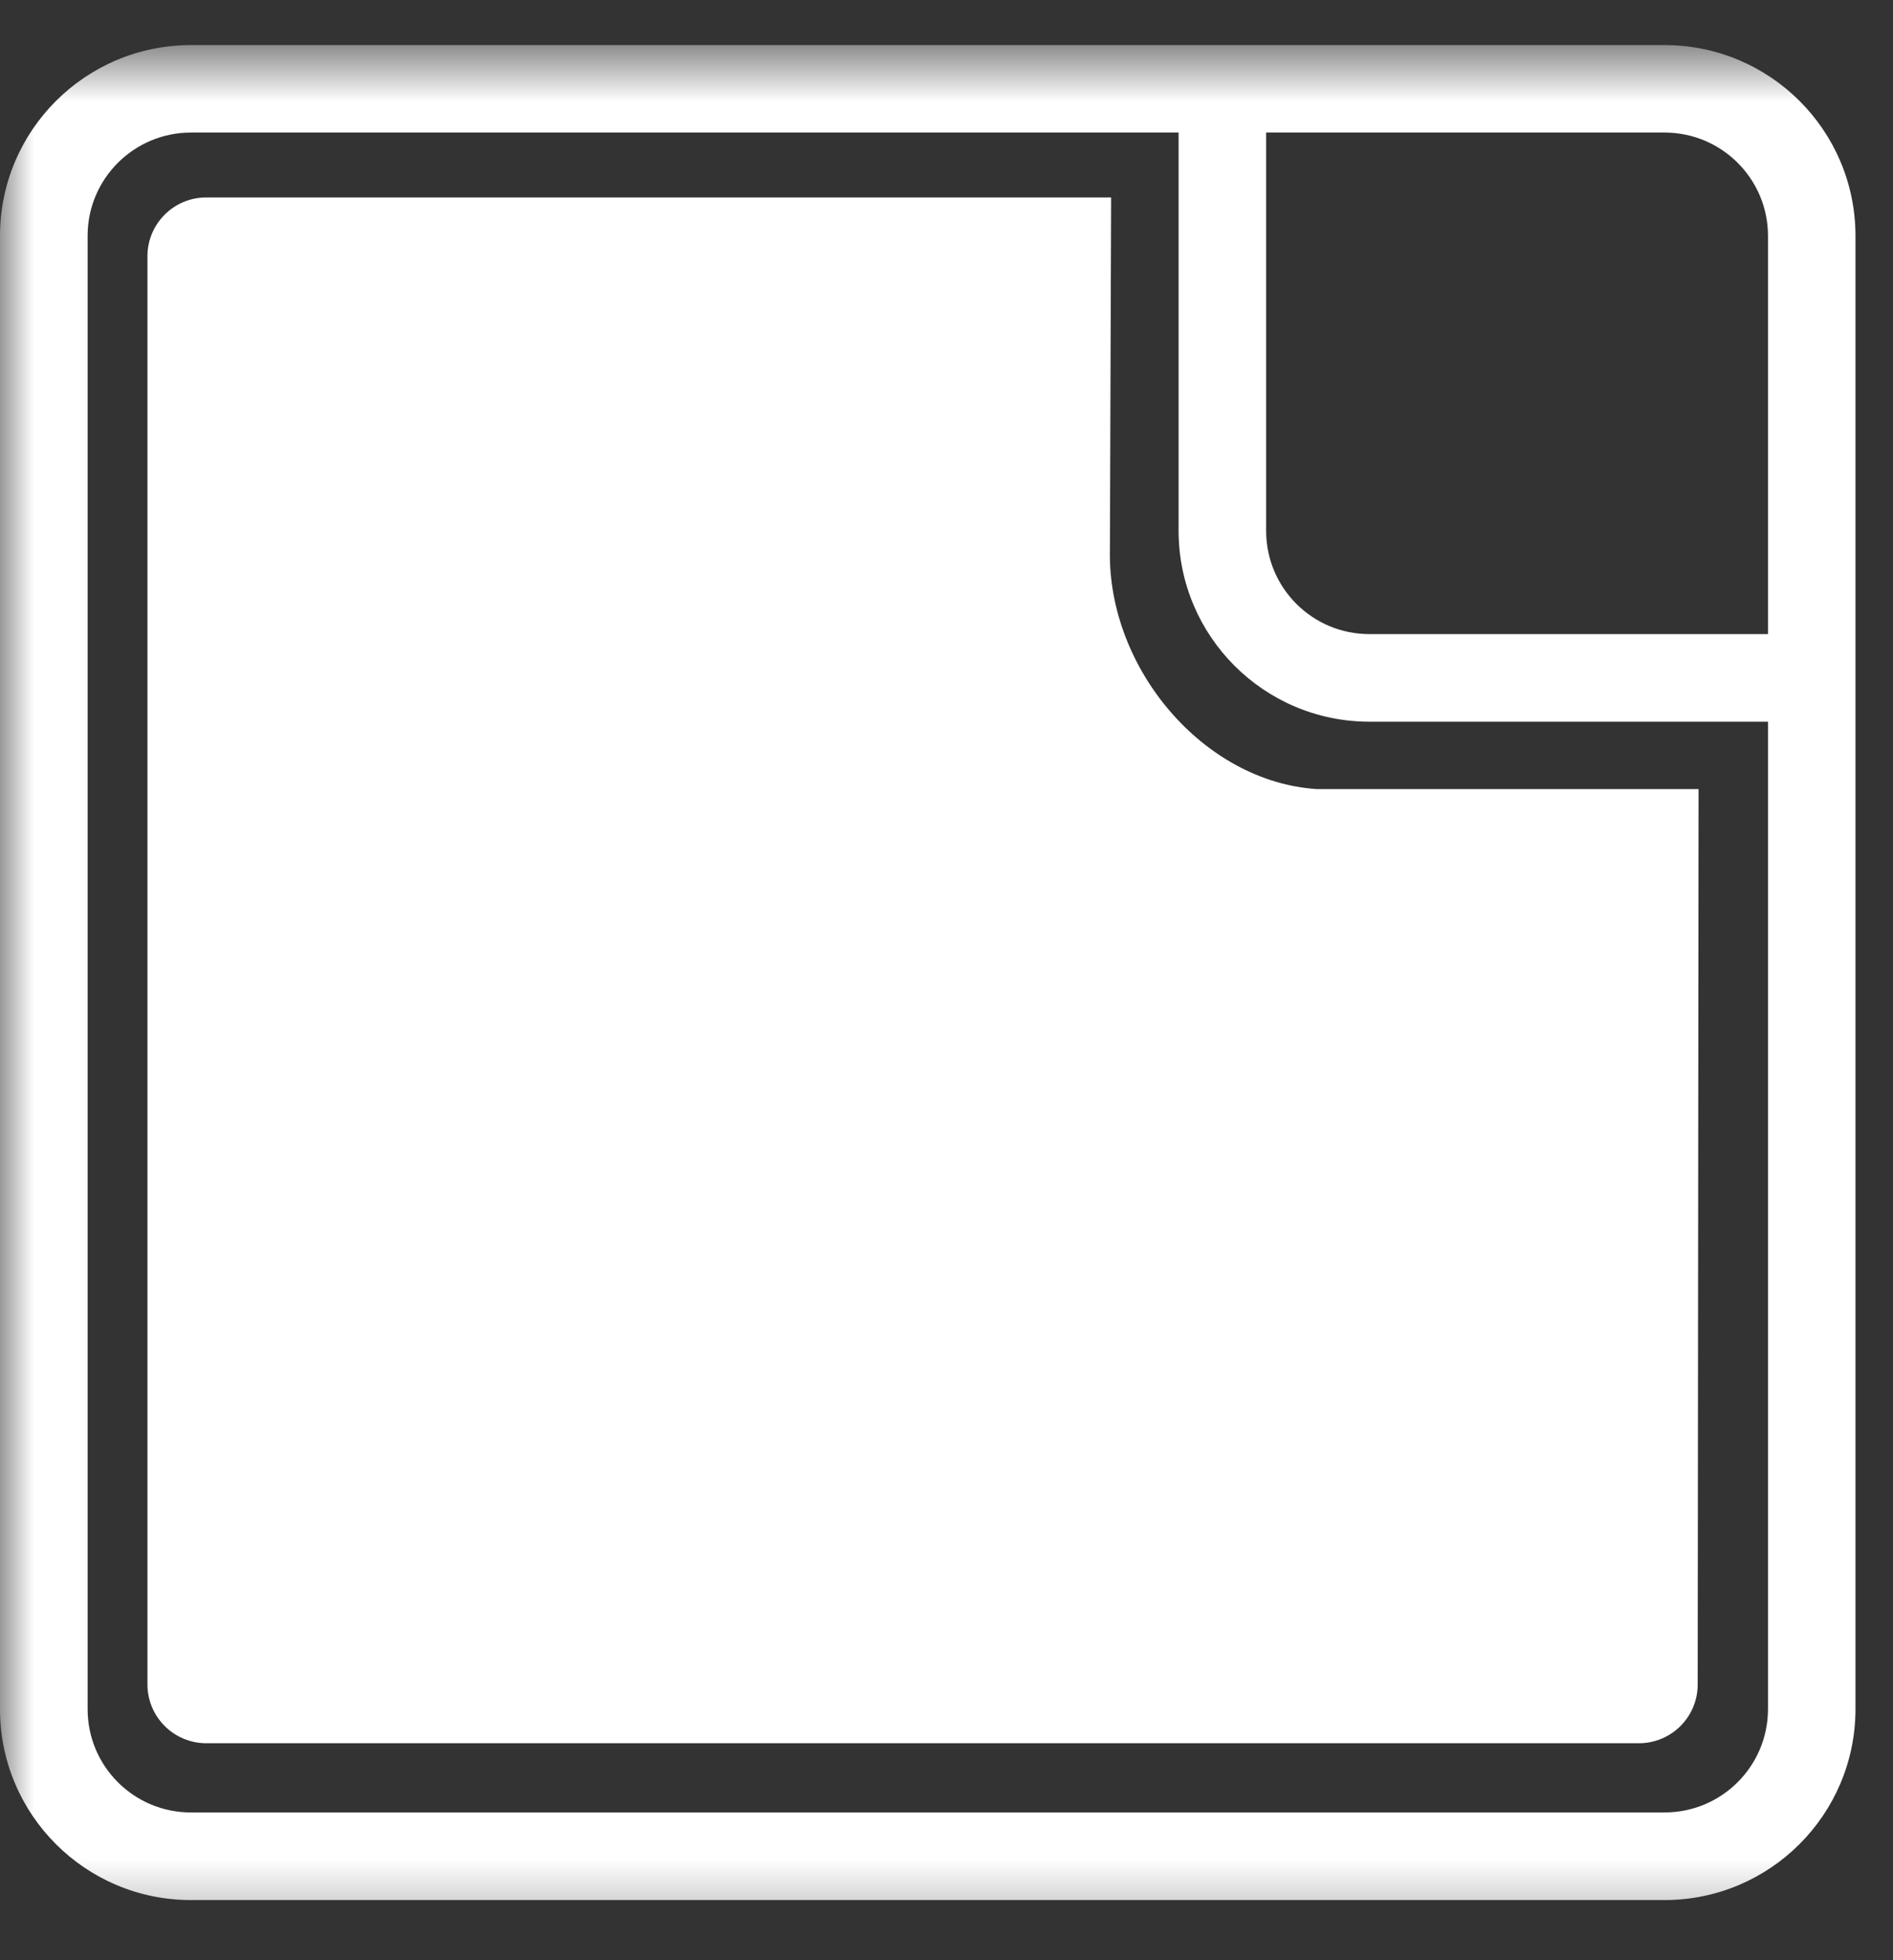 <?xml version="1.0" encoding="UTF-8"?>
<svg width="28px" height="29px" viewBox="0 0 28 29" version="1.1" xmlns="http://www.w3.org/2000/svg" xmlns:xlink="http://www.w3.org/1999/xlink">
    <rect x="0" y="0" width="28" height="29" fill="#333333" stroke="none"/>
    <!-- Generator: Sketch 48.2 (47327) - http://www.bohemiancoding.com/sketch -->
    <title>icon_chatbox-white</title>
    <desc>Created with Sketch.</desc>
    <defs>
        <polygon id="path-1" points="14 28.667 0 28.667 0 0.667 14 0.667 28 0.667 28 28.667"></polygon>
    </defs>
    <g id="header_symbol" stroke="none" stroke-width="1" fill="none" fill-rule="evenodd" transform="translate(-17, -15)">
        <g id="header">
            <g id="icon_chatbox-white" transform="translate(17, 15)">
                <path d="M16.417,8.136 L16.435,2.921 L3.051,2.921 C2.571,2.921 2.181,3.31 2.181,3.79 L2.181,24.92 C2.181,25.4 2.571,25.79 3.051,25.79 L24.241,25.79 C24.722,25.79 25.111,25.401 25.111,24.921 L25.124,11.674 L19.477,11.674 C17.803,11.566 16.38,9.888 16.417,8.136" id="Fill-1" fill="#FFFFFF"></path>
                <mask id="mask-2" fill="white">
                    <use xlink:href="#path-1"></use>
                </mask>
                <g id="Clip-4"></g>
                <path d="M26.151,9.381 L20.253,9.381 C19.411,9.38 18.729,8.698 18.728,7.856 L18.728,1.961 L24.621,1.961 C25.465,1.961 26.151,2.645 26.151,3.49 L26.151,9.381 Z M26.151,25.288 C26.149,26.131 25.465,26.814 24.621,26.814 L2.823,26.814 C1.98,26.814 1.297,26.131 1.296,25.288 L1.296,3.486 C1.297,2.644 1.981,1.962 2.823,1.961 L17.433,1.961 L17.433,7.856 C17.435,9.412 18.696,10.675 20.253,10.677 L26.151,10.677 L26.151,25.288 Z M24.621,0.667 L17.433,0.667 L2.823,0.667 C1.265,0.668 0.003,1.929 -6.66666667e-05,3.486 L-6.66666667e-05,25.289 C0.002,26.847 1.265,28.11 2.823,28.11 L24.621,28.11 C26.179,28.11 27.443,26.846 27.445,25.288 L27.445,10.677 L27.445,3.49 L27.445,3.486 C27.443,1.928 26.179,0.667 24.621,0.667 Z" id="Fill-3" fill="#FFFFFF" mask="url(#mask-2)"></path>
            </g>
        </g>
    </g>
</svg>